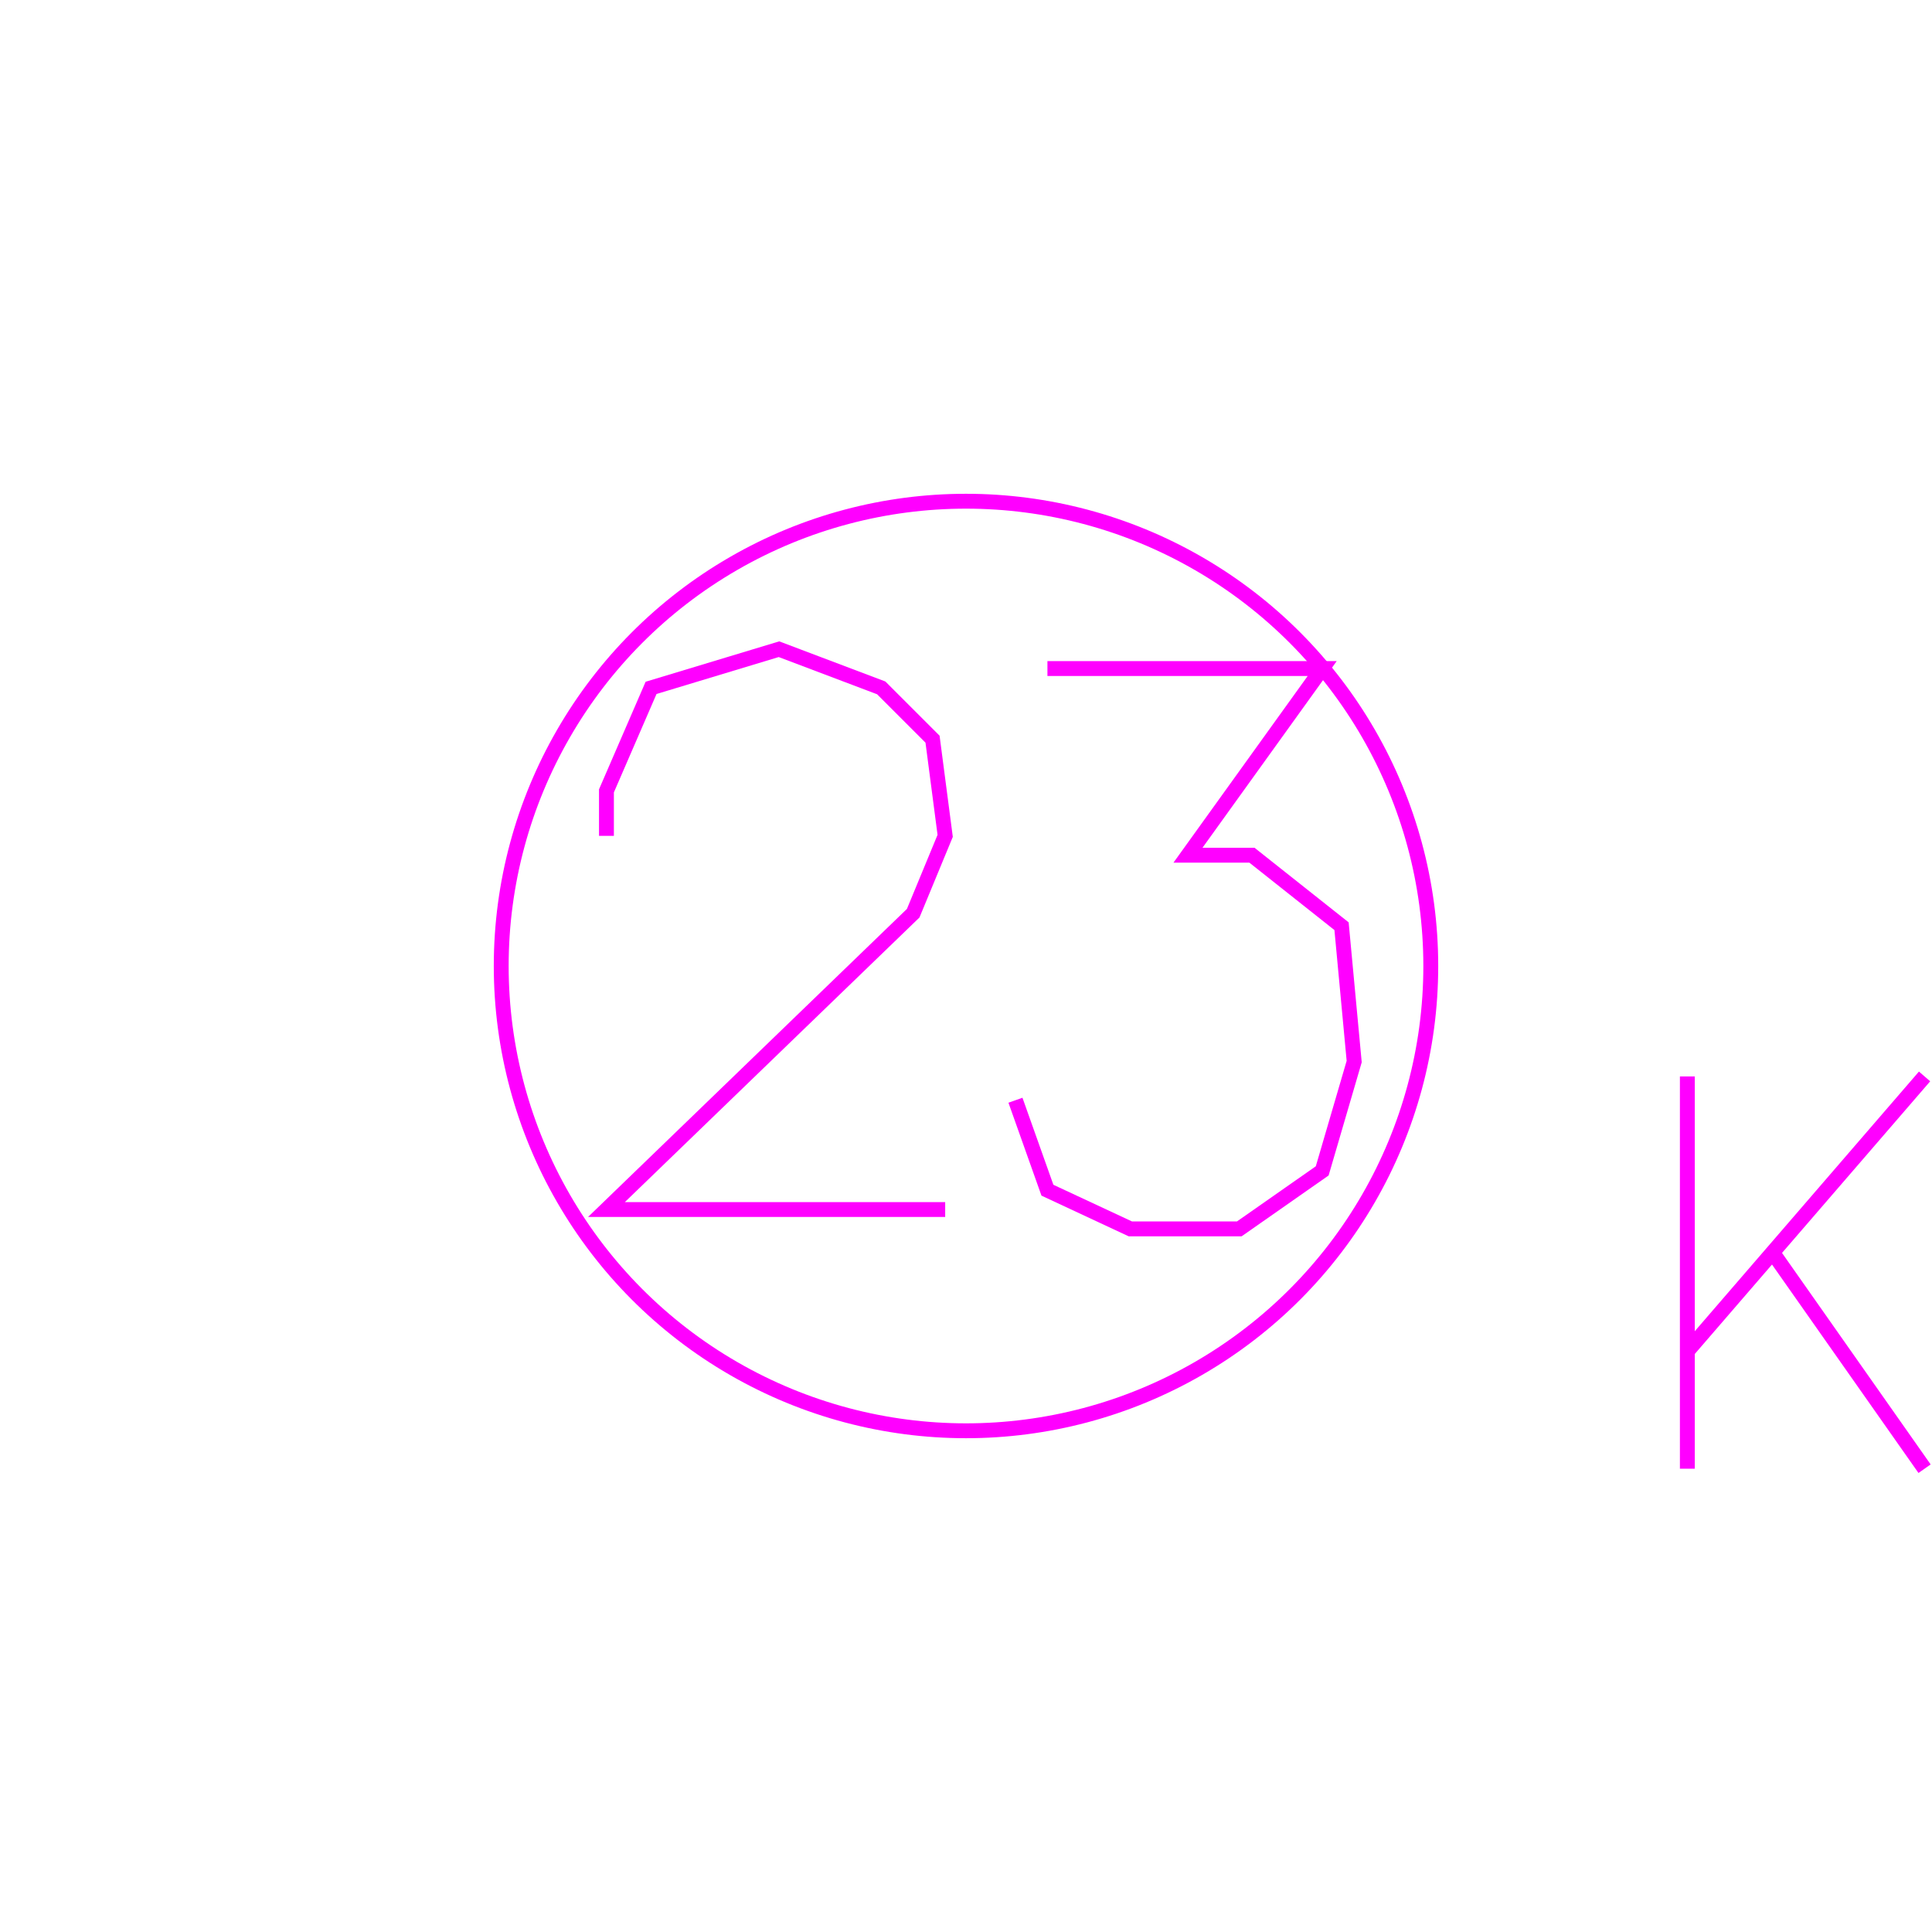 <?xml version='1.0' encoding='UTF-8'?>

<!DOCTYPE svg PUBLIC '-//W3C//DTD SVG 1.1//EN'
'http://www.w3.org/Graphics/SVG/1.1/DTD/svg11.dtd'>

<svg viewBox='-259.8 -259.8 519.6 519.6' width='259.8' height='259.8'
 version='1.1' xmlns='http://www.w3.org/2000/svg'>

<g transform='rotate(0 0,0) scale(1, -1)' stroke-width='4' stroke='black' fill='none'>

  <g id='layer89' stroke='#FF00FF' fill='none'>
    <circle cx='0.000' cy='0.000' r='125' />
    <polyline fill='none' points='-5.600,-65.500 -96.700,-65.500 -14.200,14.200 -5.600,35.000 -9.000,61.000 -22.800,74.800 -50.300,85.200 -84.700,74.800 -96.700,47.100 -96.700,35.000 ' />
    <polyline fill='none' points='21.900,80.000 95.800,80.000 59.700,29.800 76.900,29.800 101.000,10.700 104.400,-25.700 95.800,-55.100 73.500,-70.700 44.200,-70.700 21.900,-60.300 13.300,-36.100 ' />
    <line x1='194.000' y1='-29.700' x2='194.000' y2='-135.200' />
    <line x1='257.800' y1='-29.700' x2='194.000' y2='-103.600' />
    <line x1='216.900' y1='-77.000' x2='257.800' y2='-135.200' />
  </g>


</g>
</svg>
